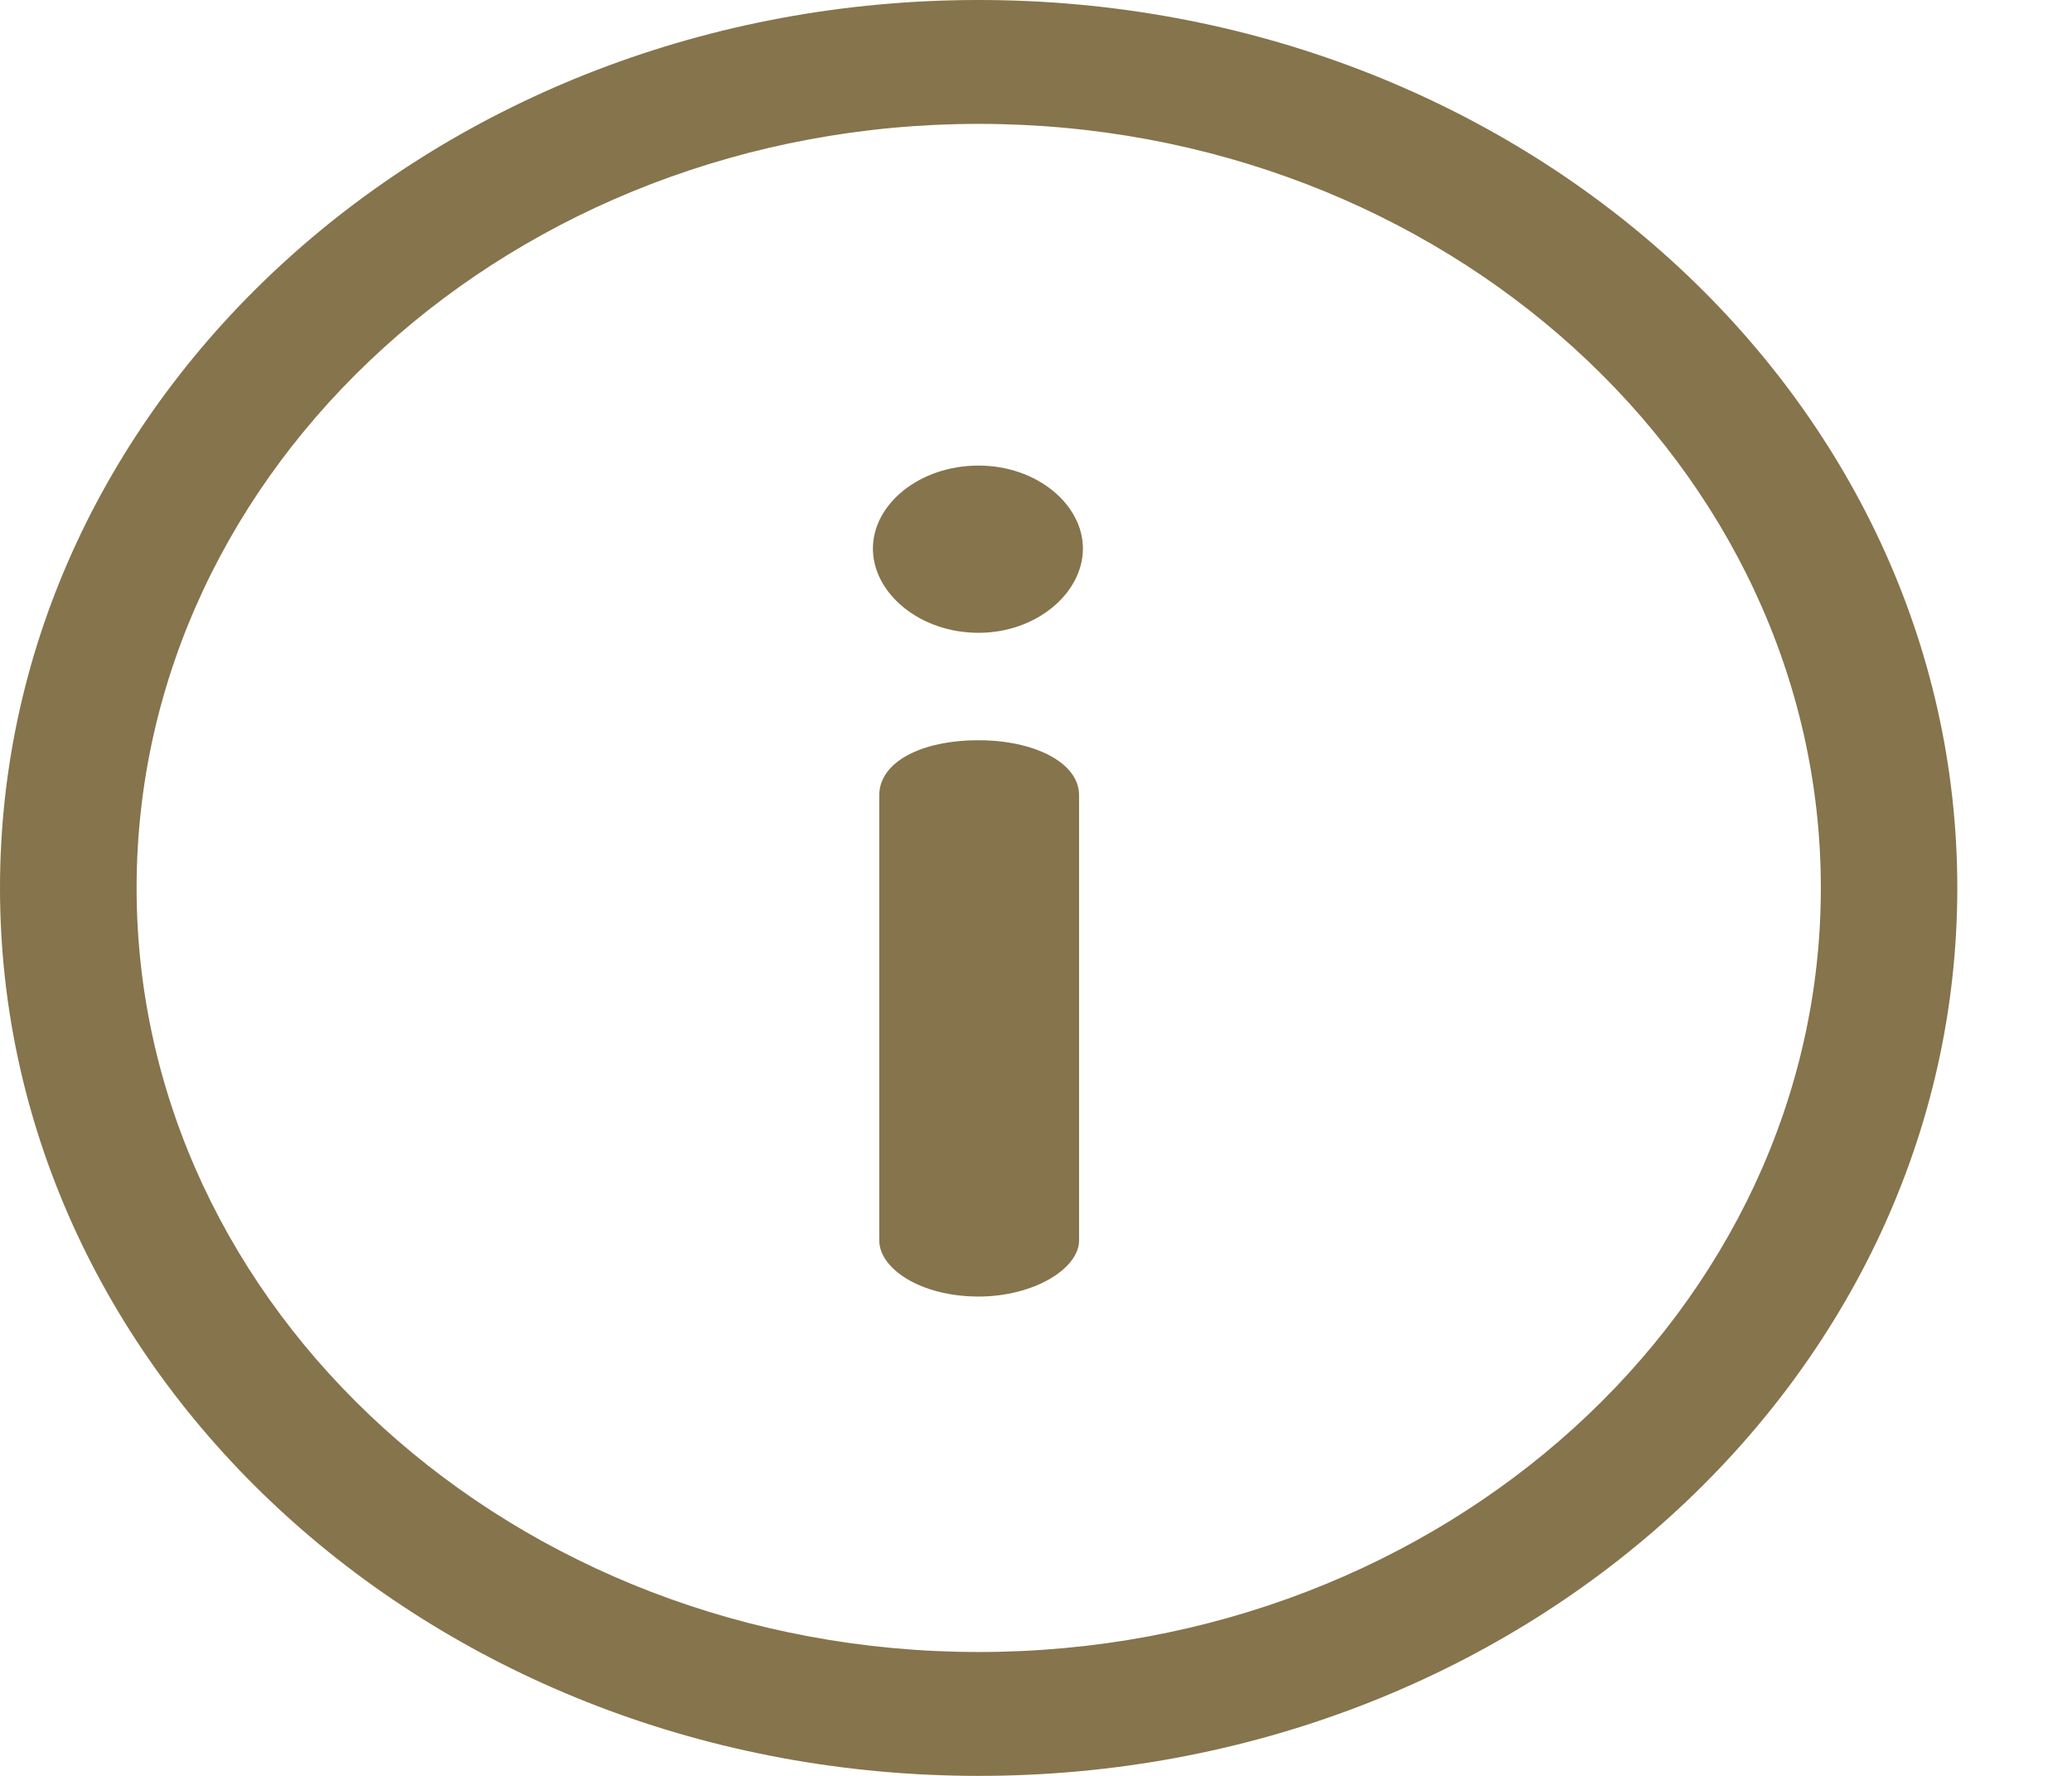 <svg width="14" height="12" viewBox="0 0 14 12" fill="none" xmlns="http://www.w3.org/2000/svg">
<g id="Group 59766">
<g id="Group">
<path id="Vector" d="M6.613 0C2.958 0 0 2.683 0 6C0 9.316 2.957 12 6.613 12C10.267 12 13.225 9.316 13.225 6C13.225 2.684 10.268 0 6.613 0ZM6.613 11.163C3.475 11.163 0.923 8.847 0.923 6C0.923 3.153 3.475 0.837 6.613 0.837C9.75 0.837 12.303 3.153 12.303 6C12.303 8.847 9.75 11.163 6.613 11.163Z" fill="#85744C"/>
</g>
<g id="Group_2">
<g id="Group_3">
<path id="Vector_2" d="M6.612 5.002C6.22 5.002 5.941 5.152 5.941 5.373V8.382C5.941 8.572 6.22 8.761 6.612 8.761C6.986 8.761 7.291 8.572 7.291 8.382V5.373C7.291 5.152 6.986 5.002 6.612 5.002Z" fill="#85744C"/>
</g>
</g>
<g id="Group_4">
<g id="Group_5">
<path id="Vector_3" d="M6.612 3.146C6.212 3.146 5.898 3.407 5.898 3.707C5.898 4.007 6.212 4.276 6.612 4.276C7.004 4.276 7.317 4.007 7.317 3.707C7.317 3.407 7.004 3.146 6.612 3.146Z" fill="#85744C"/>
</g>
</g>
</g>
</svg>
